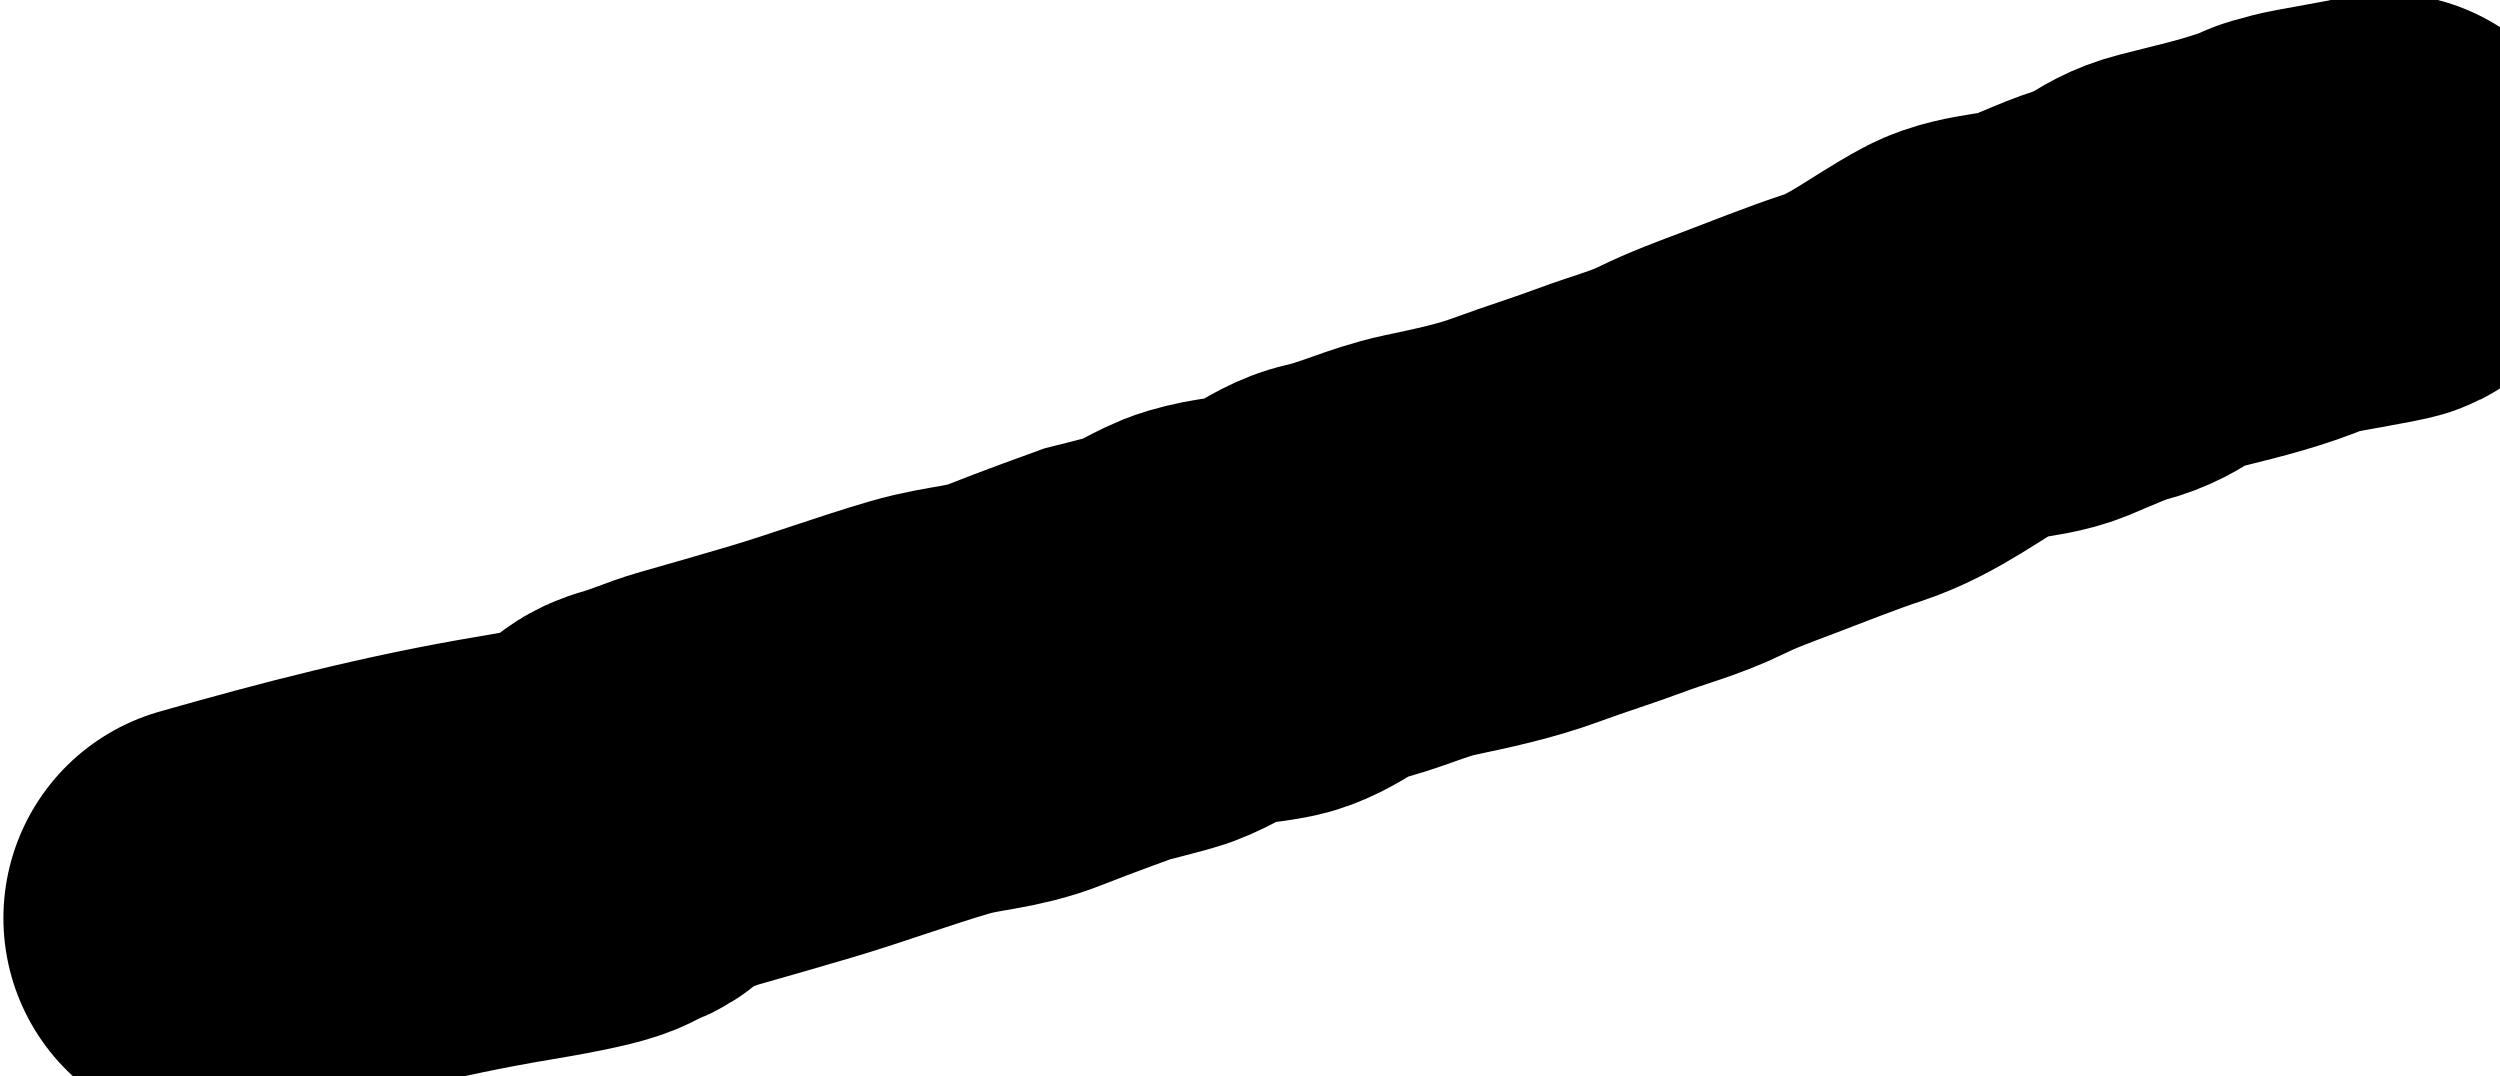 <svg width="367" height="158" viewBox="0 0 367 158" fill="none" xmlns="http://www.w3.org/2000/svg">
  <path d="M32 134.774C46.338 130.685 60.5 127 75.5 124.5C90.5 122 87.204 121.49 89 121C93.752 119.704 89.91 118.296 94.655 116.982C97.364 116.232 99.918 115.034 102.632 114.261C107.143 112.977 111.647 111.689 116.145 110.354C122.977 108.325 129.656 105.836 136.495 103.842C141.652 102.337 145.53 102.488 150.5 100.5C154.616 98.854 162.5 96 162.5 96C162.5 96 168.356 94.552 170 94C172.274 93.236 175.196 91.178 177.5 90.5C180.812 89.526 182.608 89.636 186 89C189.596 88.326 192.685 84.956 196.266 84.178C200.9 83.17 205.15 81.023 209.79 80.038C214.67 79.002 219.472 78.004 224.163 76.27C228.267 74.754 232.449 73.468 236.548 71.933C240.484 70.458 244.538 69.426 248.316 67.56C251.429 66.023 254.698 64.832 257.944 63.607C262.654 61.83 267.254 59.947 272.038 58.374C278.011 56.409 282.852 52.421 288.318 49.478C291.551 47.737 297.103 47.894 300.5 46.5C302.91 45.511 306.985 43.647 309.5 43C313.949 41.856 314.526 39.684 318.971 38.535C323.605 37.338 328.217 36.331 332.74 34.768C333.821 34.394 334.895 34.008 335.926 33.512C336.677 33.15 337.484 33.159 338.228 32.837C338.989 32.508 349.241 30.879 350 30.5" stroke="black" stroke-width="63" stroke-linecap="round"/>
</svg>
